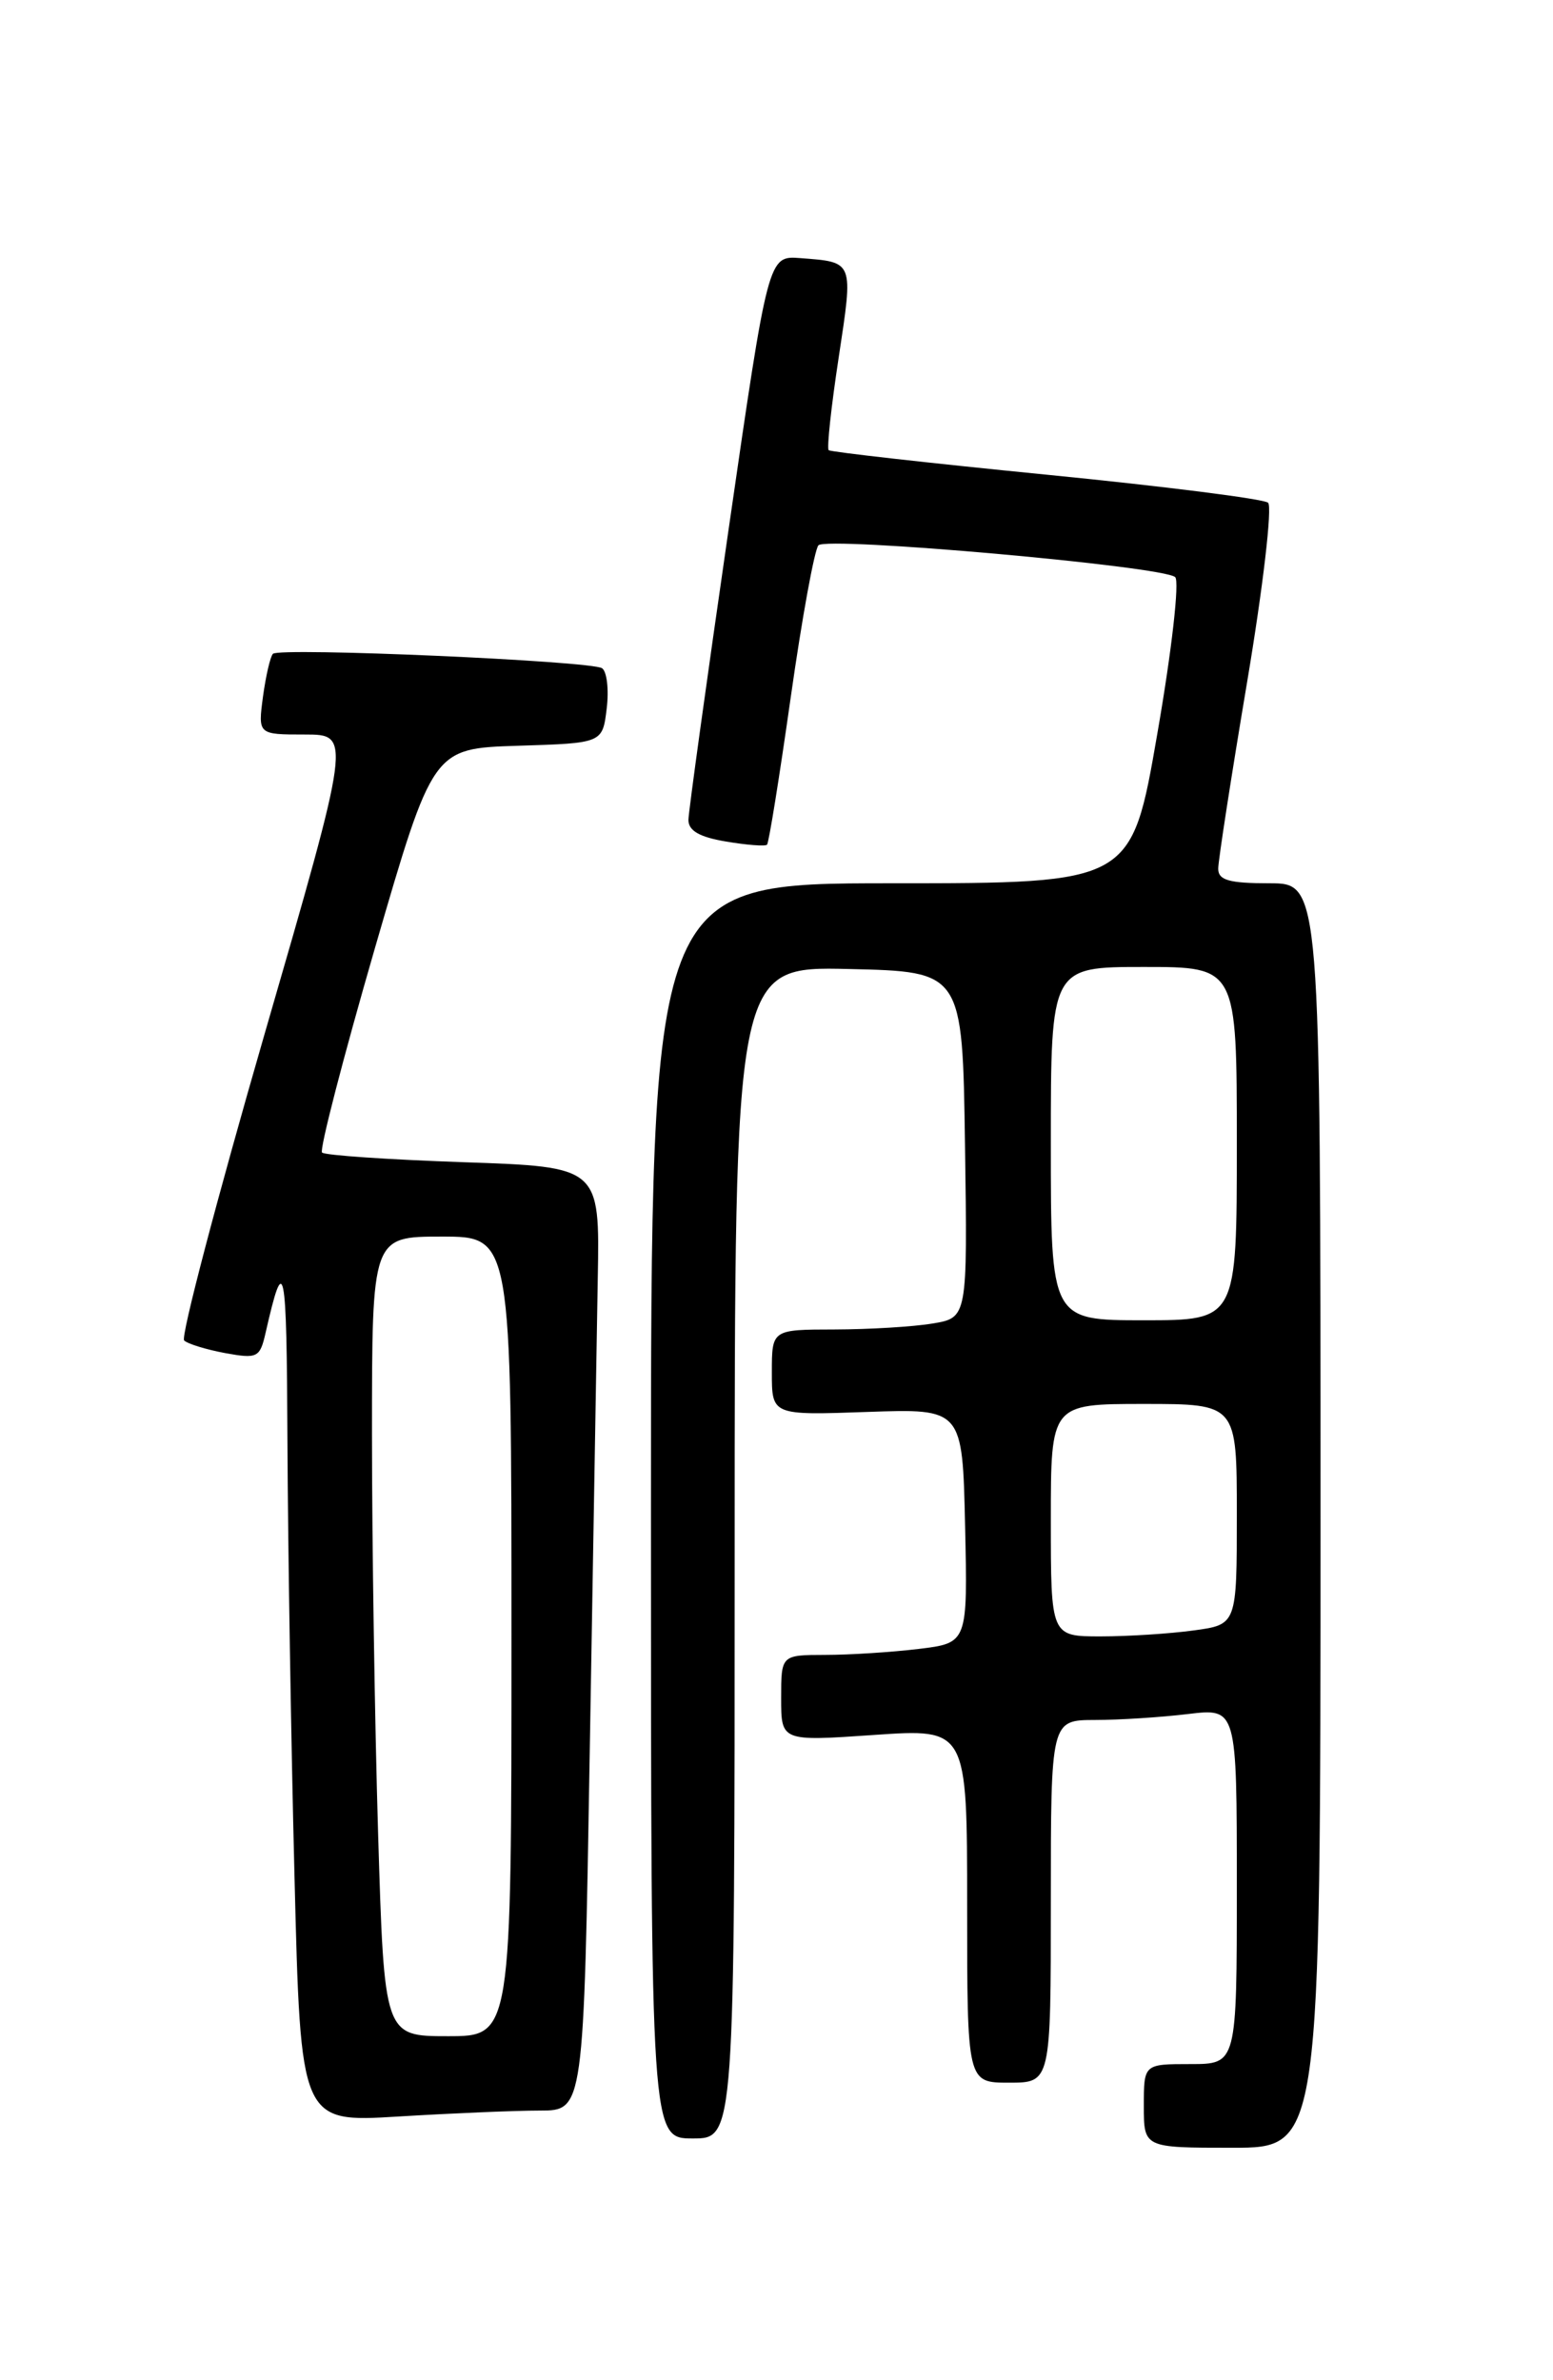 <?xml version="1.0" encoding="UTF-8" standalone="no"?>
<!DOCTYPE svg PUBLIC "-//W3C//DTD SVG 1.1//EN" "http://www.w3.org/Graphics/SVG/1.1/DTD/svg11.dtd" >
<svg xmlns="http://www.w3.org/2000/svg" xmlns:xlink="http://www.w3.org/1999/xlink" version="1.1" viewBox="0 0 167 256">
 <g >
 <path fill="currentColor"
d=" M 142.00 163.00 C 142.00 95.00 142.00 95.00 136.50 95.00 C 132.17 95.00 131.00 94.67 131.00 93.43 C 131.00 92.56 132.40 83.52 134.11 73.34 C 135.82 63.15 136.83 54.48 136.36 54.07 C 135.89 53.66 125.15 52.30 112.50 51.05 C 99.85 49.80 89.33 48.61 89.11 48.42 C 88.90 48.22 89.38 43.73 90.19 38.43 C 91.77 28.00 91.85 28.21 86.05 27.76 C 82.61 27.50 82.61 27.50 78.34 57.00 C 75.99 73.22 74.05 87.25 74.03 88.16 C 74.01 89.34 75.20 90.03 78.07 90.51 C 80.30 90.89 82.29 91.04 82.48 90.85 C 82.68 90.66 83.82 83.53 85.03 75.00 C 86.24 66.47 87.58 59.12 88.01 58.65 C 88.91 57.68 125.05 60.89 126.37 62.07 C 126.85 62.50 126.01 69.96 124.45 78.92 C 121.67 95.00 121.67 95.00 95.83 95.00 C 70.00 95.00 70.00 95.00 70.00 162.50 C 70.00 230.00 70.00 230.00 74.50 230.00 C 79.00 230.00 79.00 230.00 79.00 166.97 C 79.00 103.94 79.00 103.94 91.25 104.22 C 103.50 104.50 103.50 104.50 103.77 123.12 C 104.04 141.73 104.04 141.73 100.27 142.35 C 98.20 142.70 93.46 142.98 89.75 142.99 C 83.00 143.00 83.00 143.00 83.00 147.61 C 83.00 152.22 83.00 152.22 93.25 151.86 C 103.50 151.50 103.50 151.50 103.78 164.11 C 104.06 176.71 104.06 176.71 98.78 177.35 C 95.88 177.70 91.36 177.99 88.75 177.99 C 84.00 178.00 84.00 178.00 84.00 182.64 C 84.00 187.29 84.00 187.29 94.00 186.60 C 104.00 185.91 104.00 185.91 104.00 204.95 C 104.00 224.00 104.00 224.00 108.50 224.00 C 113.00 224.00 113.00 224.00 113.00 204.50 C 113.00 185.00 113.00 185.00 117.75 184.99 C 120.36 184.99 124.86 184.70 127.75 184.35 C 133.00 183.72 133.00 183.72 133.00 202.86 C 133.00 222.00 133.00 222.00 128.00 222.00 C 123.00 222.00 123.00 222.00 123.00 226.50 C 123.00 231.00 123.00 231.00 132.50 231.00 C 142.00 231.00 142.00 231.00 142.00 163.00 Z  M 58.04 227.00 C 62.77 227.00 62.77 227.00 63.42 188.25 C 63.78 166.94 64.17 144.10 64.28 137.50 C 64.50 125.50 64.50 125.50 49.83 125.00 C 41.77 124.72 34.92 124.26 34.63 123.96 C 34.34 123.67 36.90 113.77 40.32 101.96 C 46.55 80.50 46.55 80.50 55.67 80.21 C 64.79 79.93 64.79 79.93 65.24 76.21 C 65.49 74.17 65.26 72.22 64.74 71.87 C 63.53 71.08 30.06 69.61 29.35 70.32 C 29.07 70.60 28.59 72.67 28.28 74.92 C 27.74 79.00 27.74 79.00 32.76 79.00 C 37.78 79.00 37.78 79.00 28.44 111.25 C 23.31 128.99 19.42 143.80 19.80 144.17 C 20.19 144.54 22.17 145.15 24.21 145.53 C 27.68 146.16 27.95 146.03 28.56 143.35 C 30.57 134.51 30.83 135.78 30.91 155.00 C 30.96 166.28 31.30 187.38 31.67 201.89 C 32.33 228.28 32.33 228.28 42.82 227.64 C 48.59 227.29 55.44 227.00 58.04 227.00 Z  M 113.00 163.50 C 113.00 151.00 113.00 151.00 123.00 151.00 C 133.00 151.00 133.00 151.00 133.00 162.86 C 133.00 174.73 133.00 174.73 128.36 175.36 C 125.81 175.71 121.31 176.00 118.36 176.00 C 113.00 176.00 113.00 176.00 113.00 163.50 Z  M 113.00 123.00 C 113.00 104.00 113.00 104.00 123.00 104.00 C 133.00 104.00 133.00 104.00 133.00 123.00 C 133.00 142.00 133.00 142.00 123.00 142.00 C 113.00 142.00 113.00 142.00 113.00 123.00 Z  M 40.66 197.25 C 40.30 185.29 40.00 165.94 40.00 154.25 C 40.00 133.00 40.00 133.00 47.50 133.00 C 55.00 133.00 55.00 133.00 55.00 176.00 C 55.00 219.00 55.00 219.00 48.16 219.00 C 41.32 219.00 41.32 219.00 40.66 197.25 Z "/>
</g>
</svg>